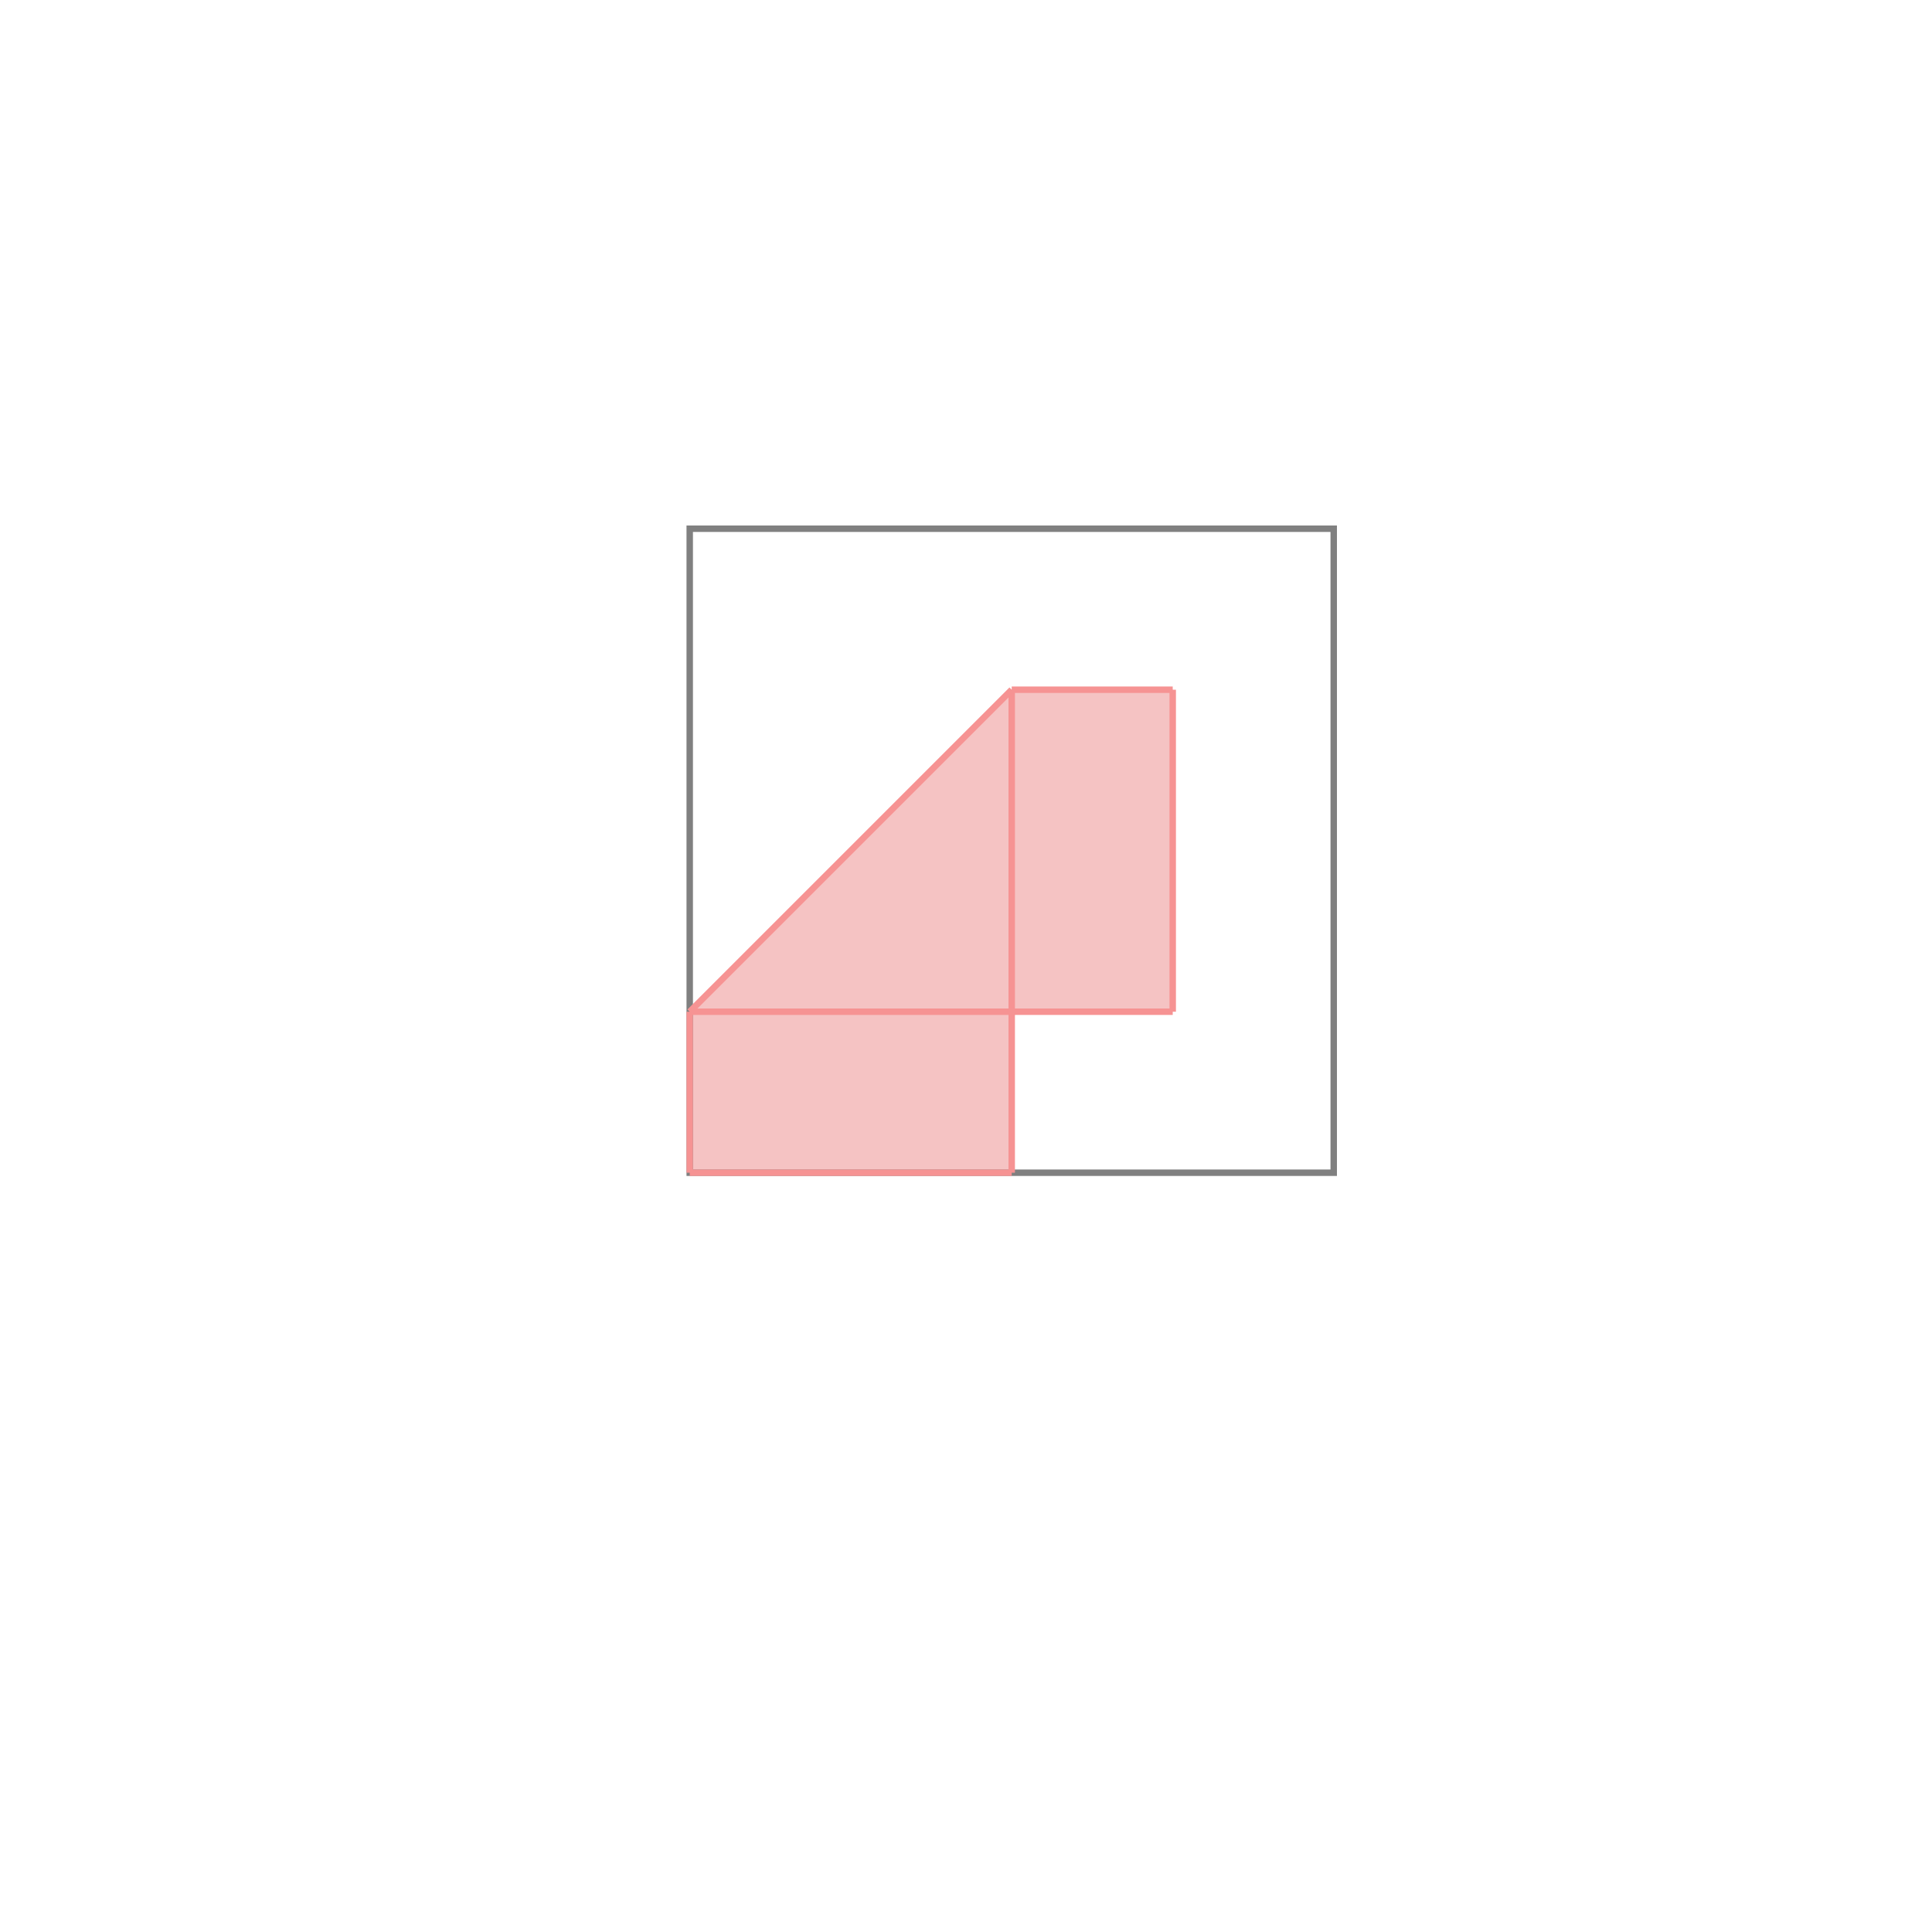<svg xmlns="http://www.w3.org/2000/svg" viewBox="-1.5 -1.5 3 3">
<g transform="scale(1, -1)">
<path d="M-0.429 -0.321 L0.071 -0.321 L0.071 -0.071 L0.321 -0.071 L0.321 0.429 L0.071 0.429 L-0.429 -0.071 z " fill="rgb(245,195,195)" />
<path d="M-0.429 -0.321 L0.571 -0.321 L0.571 0.679 L-0.429 0.679  z" fill="none" stroke="rgb(128,128,128)" stroke-width="0.01" />
<line x1="-0.429" y1="-0.321" x2="0.071" y2="-0.321" style="stroke:rgb(246,147,147);stroke-width:0.01" />
<line x1="-0.429" y1="-0.321" x2="-0.429" y2="-0.071" style="stroke:rgb(246,147,147);stroke-width:0.01" />
<line x1="0.071" y1="-0.321" x2="0.071" y2="0.429" style="stroke:rgb(246,147,147);stroke-width:0.01" />
<line x1="0.321" y1="-0.071" x2="0.321" y2="0.429" style="stroke:rgb(246,147,147);stroke-width:0.01" />
<line x1="-0.429" y1="-0.071" x2="0.071" y2="0.429" style="stroke:rgb(246,147,147);stroke-width:0.01" />
<line x1="-0.429" y1="-0.071" x2="0.321" y2="-0.071" style="stroke:rgb(246,147,147);stroke-width:0.01" />
<line x1="0.071" y1="0.429" x2="0.321" y2="0.429" style="stroke:rgb(246,147,147);stroke-width:0.01" />
</g>
</svg>
